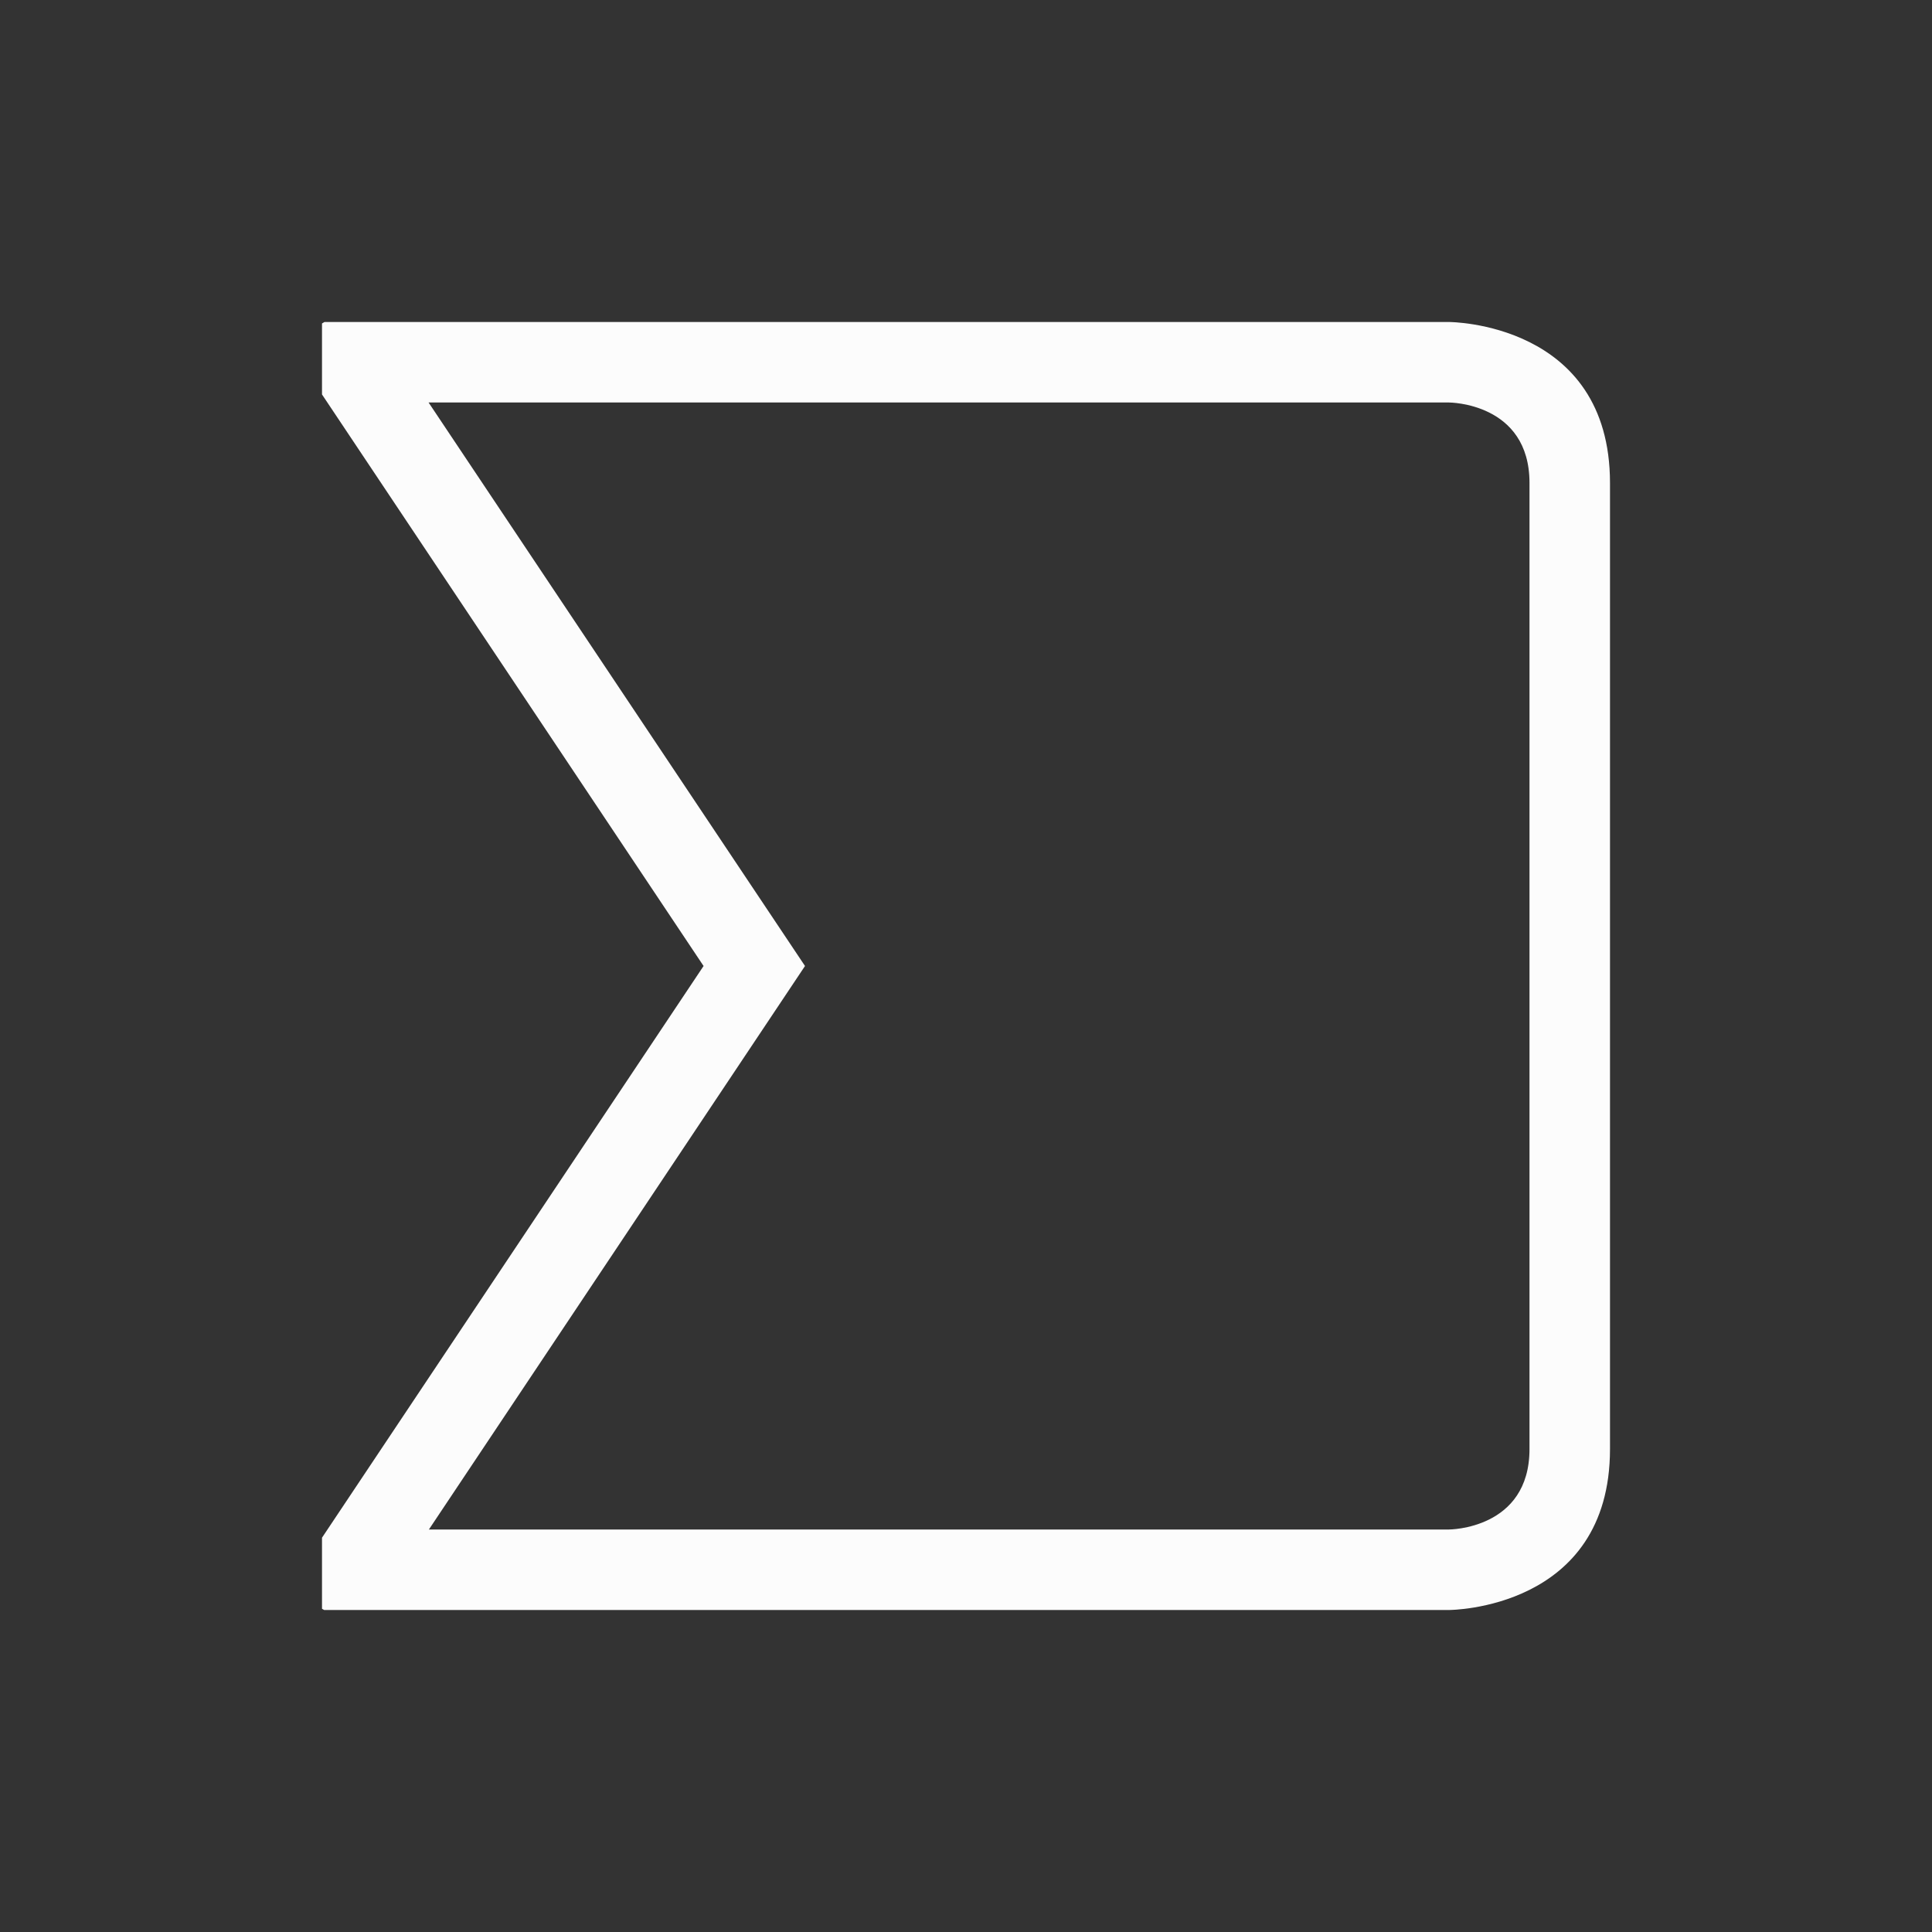 <svg xmlns="http://www.w3.org/2000/svg" viewBox="0 0 24 24" width="24" height="24">
  <rect x="0" y="0" width="24" height="24" fill="#333333" stroke="none"/>
  <defs id="defs3051">
    <style type="text/css" id="current-color-scheme">.ColorScheme-Text {color:#fcfcfc;}</style>
  </defs>
  <g transform="translate(1,1)">
    <path style="fill:currentColor;fill-opacity:1;stroke:none" d="M 3.031,3 3,3.018 V 3.9 L 7.74,11 3,18.102 v 0.883 L 3.027,19 H 3.301 3.66 17 c 0,0 2,0 2,-2 C 19,15 19,7 19,5 19,3 17,3 17,3 H 8.301 3.656 Z M 4.324,4 H 8.301 17 c 0,0 1,0 1,1 0,1 0,11 0,12 0,1 -1,1 -1,1 H 4.328 L 9,11 Z" transform="matrix(1 0 0 1 0 0)" class="ColorScheme-Text"/>
  </g>
</svg>
